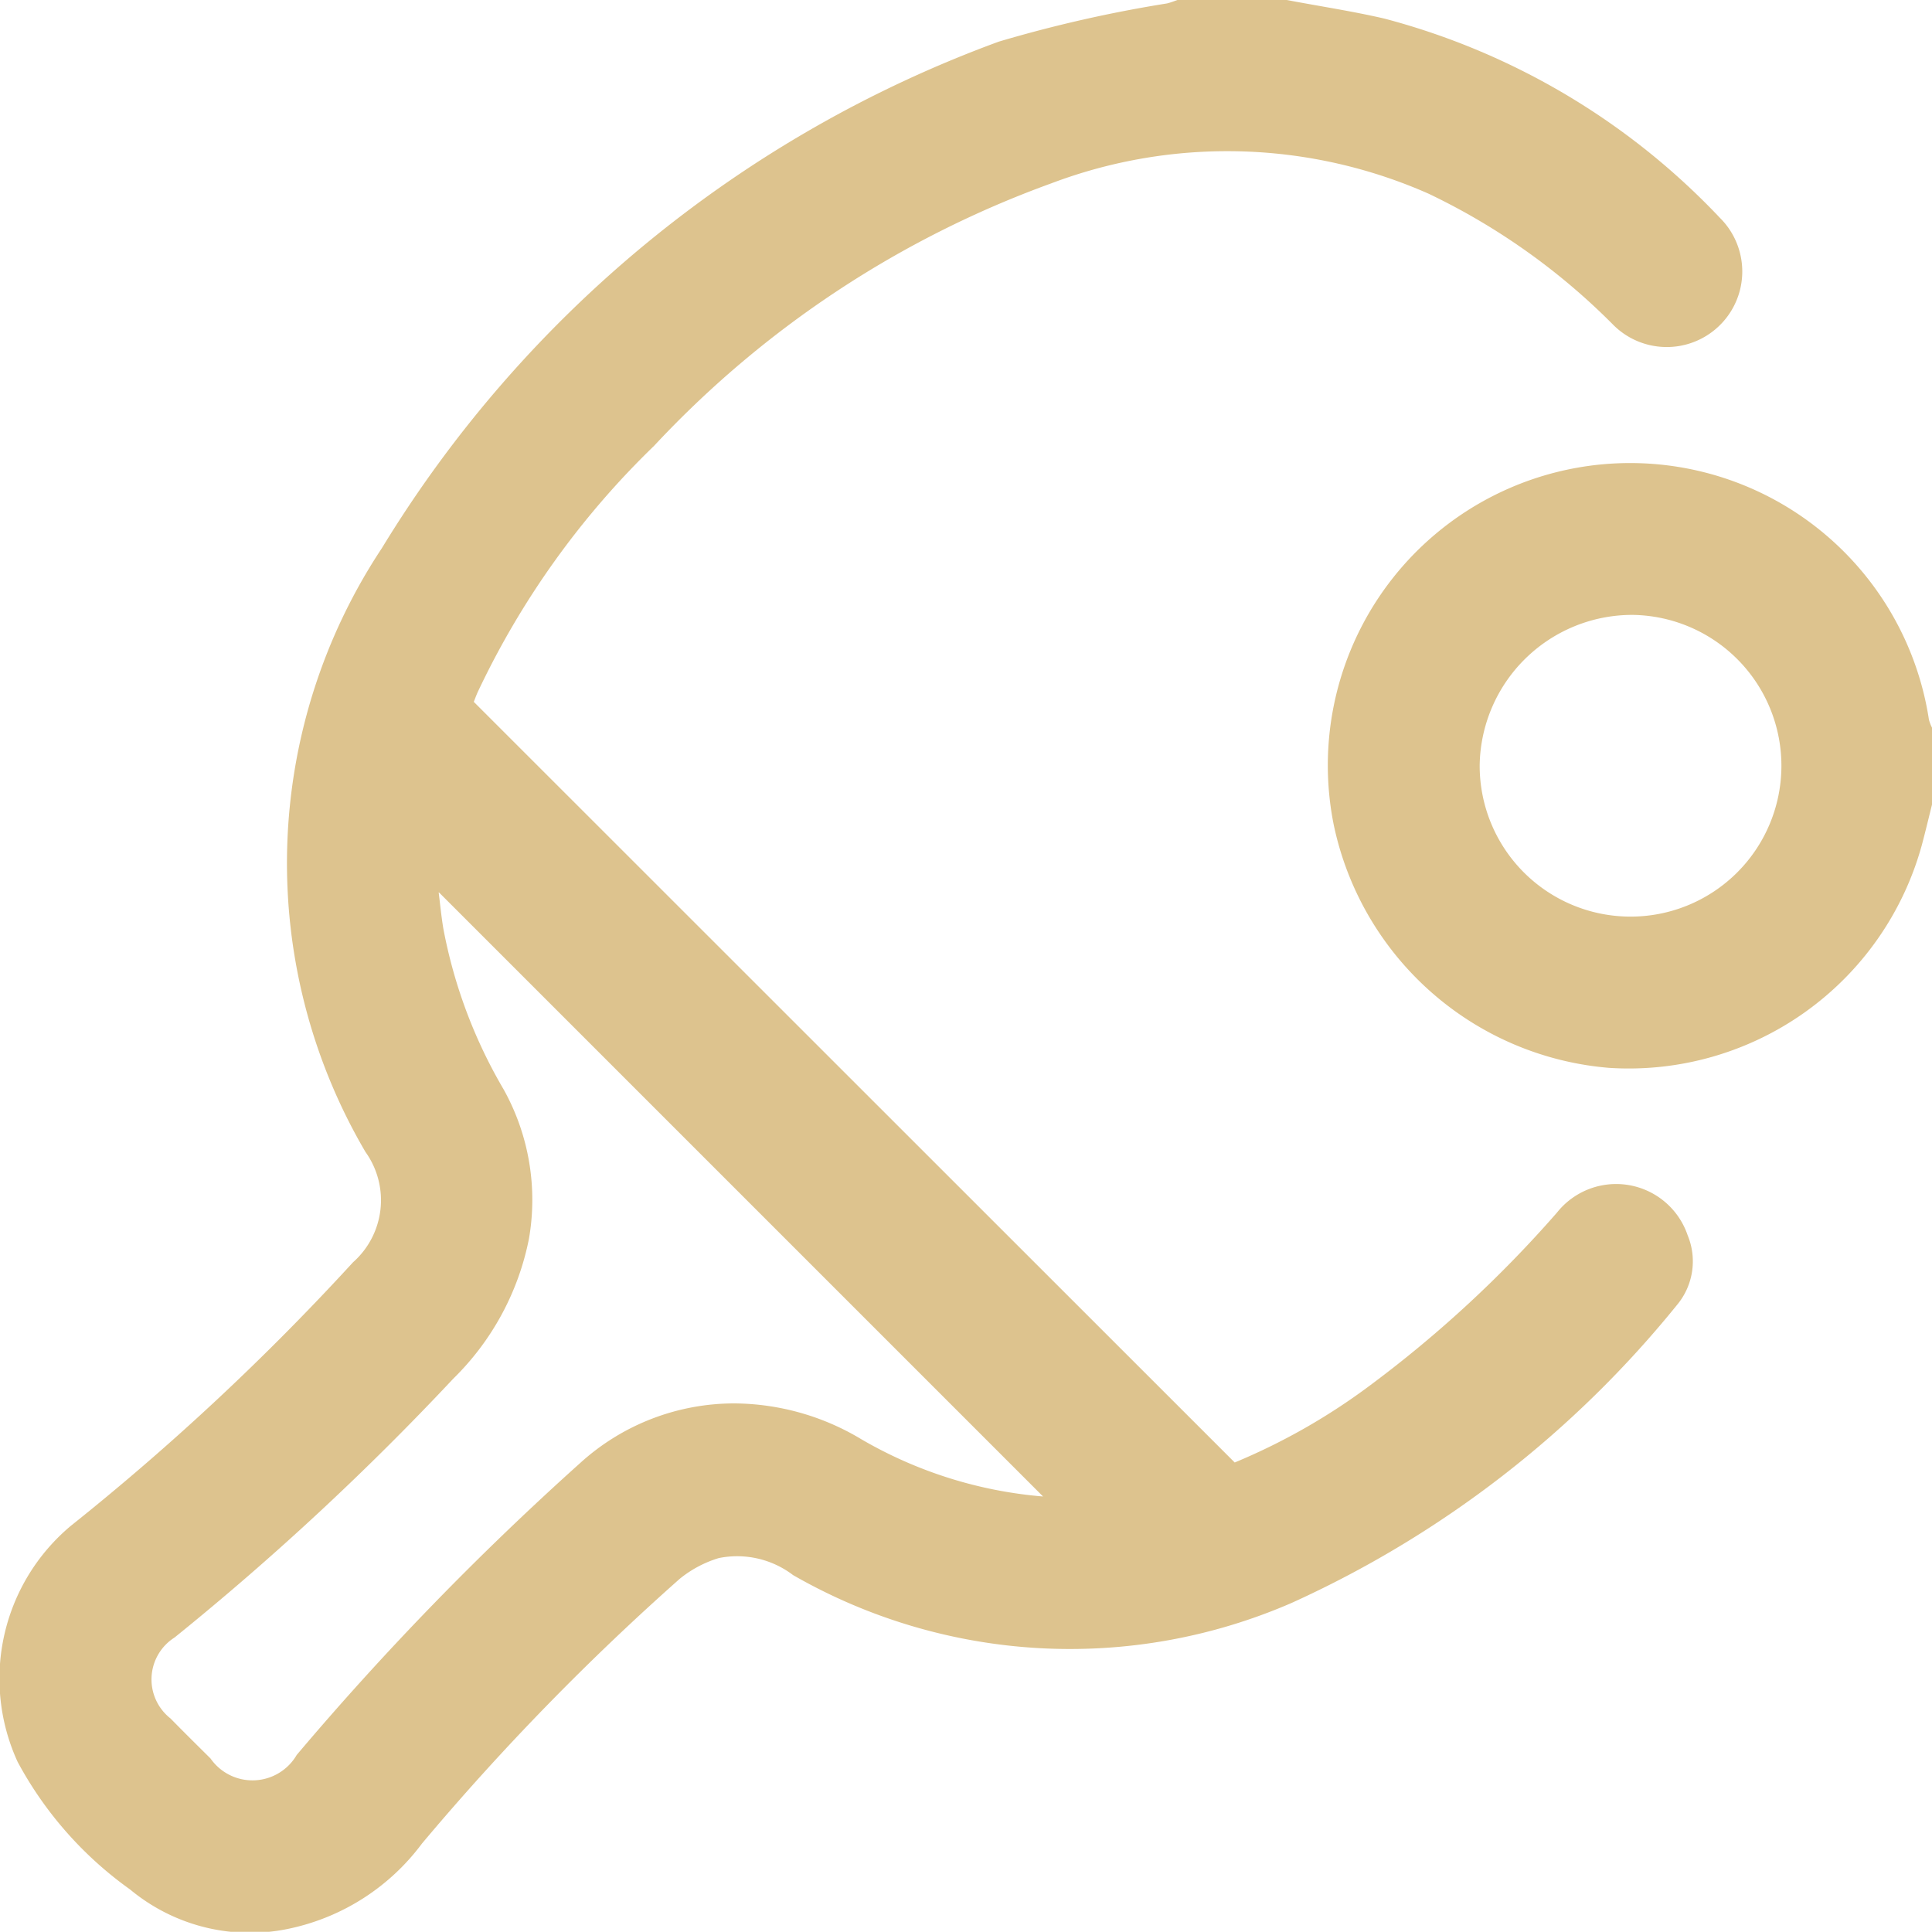 <svg xmlns="http://www.w3.org/2000/svg" xmlns:xlink="http://www.w3.org/1999/xlink" width="20.797" height="20.795" viewBox="0 0 20.797 20.795">
  <defs>
    <clipPath id="clip-path">
      <rect id="Rectangle_2036" data-name="Rectangle 2036" width="20.797" height="20.795" transform="translate(0 0)" fill="#ddc38e"/>
    </clipPath>
  </defs>
  <g id="Group_546" data-name="Group 546" transform="translate(0 0)">
    <g id="Group_545" data-name="Group 545" clip-path="url(#clip-path)">
      <path id="Path_355" data-name="Path 355" d="M13.852,0c.35.067.7.119,1.05.2a7.652,7.652,0,0,1,3.612,2.145A.813.813,0,0,1,17.369,3.5,7.116,7.116,0,0,0,15.38,2.086a5.356,5.356,0,0,0-4.067-.111A10.944,10.944,0,0,0,7.04,4.8a9.058,9.058,0,0,0-1.9,2.655c-.016.037-.03.075-.04.1l8.191,8.188a6.762,6.762,0,0,0,1.461-.833,12.846,12.846,0,0,0,2.008-1.857.813.813,0,0,1,1.407.245.732.732,0,0,1-.114.748,11.37,11.37,0,0,1-4.15,3.209,5.984,5.984,0,0,1-5.366-.3.994.994,0,0,0-.8-.183,1.229,1.229,0,0,0-.421.224,27.021,27.021,0,0,0-2.773,2.848,2.4,2.4,0,0,1-1.395.909A2.019,2.019,0,0,1,1.4,20.339a4.024,4.024,0,0,1-1.21-1.373,2.146,2.146,0,0,1,.571-2.54A26.727,26.727,0,0,0,3.8,13.588.892.892,0,0,0,3.934,12.4a6.14,6.14,0,0,1,.177-6.5A13.021,13.021,0,0,1,10.752.448a14.313,14.313,0,0,1,1.81-.411c.038-.009.075-.024.113-.037ZM4.722,9.606c.014.108.027.249.05.388a5.377,5.377,0,0,0,.65,1.734,2.445,2.445,0,0,1,.272,1.606,2.894,2.894,0,0,1-.815,1.507,29.626,29.626,0,0,1-3,2.786.534.534,0,0,0-.044.871c.142.145.287.288.431.431a.551.551,0,0,0,.928-.038,31.762,31.762,0,0,1,3.051-3.142,2.466,2.466,0,0,1,1.663-.642,2.681,2.681,0,0,1,1.366.387,4.641,4.641,0,0,0,1.954.615l-6.5-6.5" fill="#ddc38e"/>
      <path id="Path_356" data-name="Path 356" d="M20.8,8.649c-.037.149-.073.3-.112.446a3.272,3.272,0,0,1-3.367,2.4,3.306,3.306,0,0,1-2.966-2.626,3.254,3.254,0,1,1,6.409-1.122.474.474,0,0,0,.036.092Zm-4.872-.415a1.624,1.624,0,1,0,1.642-1.615,1.643,1.643,0,0,0-1.642,1.615" fill="#ddc38e"/>
    </g>
  </g>
</svg>
